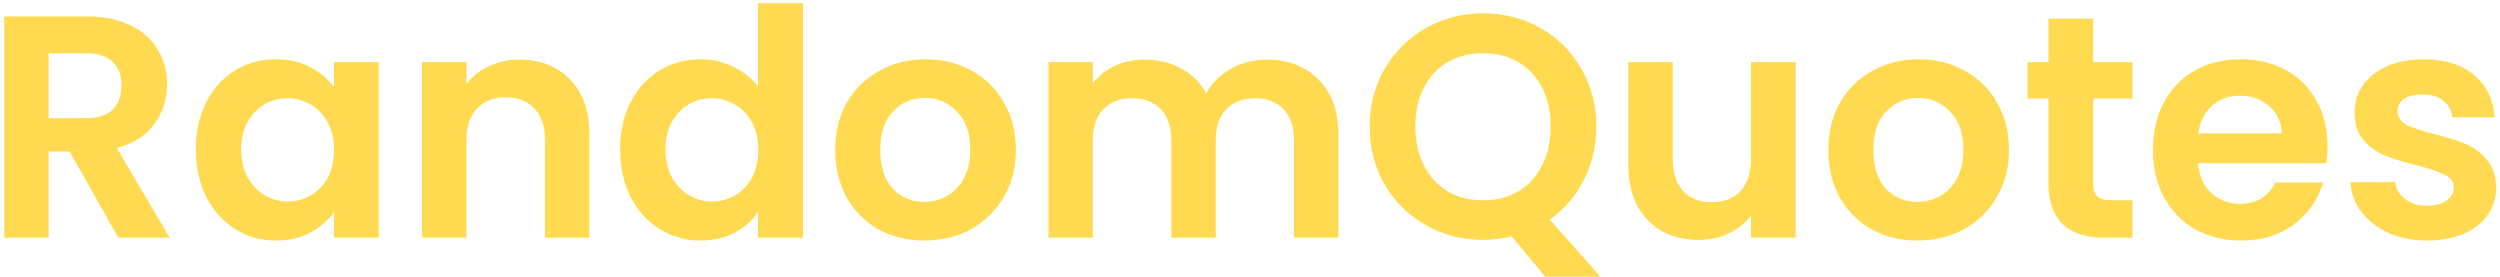 <svg width="568" height="63" viewBox="0 0 568 63" fill="none" xmlns="http://www.w3.org/2000/svg">
<path d="M26.888 54L15.8 34.416H11.048V54H0.968V3.744H19.832C23.72 3.744 27.032 4.44 29.768 5.832C32.504 7.176 34.544 9.024 35.888 11.376C37.28 13.68 37.976 16.272 37.976 19.152C37.976 22.464 37.016 25.464 35.096 28.152C33.176 30.792 30.32 32.616 26.528 33.624L38.552 54H26.888ZM11.048 26.856H19.472C22.208 26.856 24.248 26.208 25.592 24.912C26.936 23.568 27.608 21.72 27.608 19.368C27.608 17.064 26.936 15.288 25.592 14.04C24.248 12.744 22.208 12.096 19.472 12.096H11.048V26.856ZM44.501 33.912C44.501 29.88 45.293 26.304 46.877 23.184C48.509 20.064 50.693 17.664 53.429 15.984C56.213 14.304 59.309 13.464 62.717 13.464C65.693 13.464 68.285 14.064 70.493 15.264C72.749 16.464 74.549 17.976 75.893 19.8V14.112H86.045V54H75.893V48.168C74.597 50.04 72.797 51.6 70.493 52.848C68.237 54.048 65.621 54.648 62.645 54.648C59.285 54.648 56.213 53.784 53.429 52.056C50.693 50.328 48.509 47.904 46.877 44.784C45.293 41.616 44.501 37.992 44.501 33.912ZM75.893 34.056C75.893 31.608 75.413 29.52 74.453 27.792C73.493 26.016 72.197 24.672 70.565 23.76C68.933 22.8 67.181 22.32 65.309 22.32C63.437 22.32 61.709 22.776 60.125 23.688C58.541 24.6 57.245 25.944 56.237 27.72C55.277 29.448 54.797 31.512 54.797 33.912C54.797 36.312 55.277 38.424 56.237 40.248C57.245 42.024 58.541 43.392 60.125 44.352C61.757 45.312 63.485 45.792 65.309 45.792C67.181 45.792 68.933 45.336 70.565 44.424C72.197 43.464 73.493 42.12 74.453 40.392C75.413 38.616 75.893 36.504 75.893 34.056ZM117.994 13.536C122.746 13.536 126.586 15.048 129.514 18.072C132.442 21.048 133.906 25.224 133.906 30.6V54H123.826V31.968C123.826 28.8 123.034 26.376 121.45 24.696C119.866 22.968 117.706 22.104 114.97 22.104C112.186 22.104 109.978 22.968 108.346 24.696C106.762 26.376 105.97 28.8 105.97 31.968V54H95.89V14.112H105.97V19.08C107.314 17.352 109.018 16.008 111.082 15.048C113.194 14.04 115.498 13.536 117.994 13.536ZM140.899 33.912C140.899 29.88 141.691 26.304 143.275 23.184C144.907 20.064 147.115 17.664 149.899 15.984C152.683 14.304 155.779 13.464 159.187 13.464C161.779 13.464 164.251 14.04 166.603 15.192C168.955 16.296 170.827 17.784 172.219 19.656V0.72H182.443V54H172.219V48.096C170.971 50.064 169.219 51.648 166.963 52.848C164.707 54.048 162.091 54.648 159.115 54.648C155.755 54.648 152.683 53.784 149.899 52.056C147.115 50.328 144.907 47.904 143.275 44.784C141.691 41.616 140.899 37.992 140.899 33.912ZM172.291 34.056C172.291 31.608 171.811 29.52 170.851 27.792C169.891 26.016 168.595 24.672 166.963 23.76C165.331 22.8 163.579 22.32 161.707 22.32C159.835 22.32 158.107 22.776 156.523 23.688C154.939 24.6 153.643 25.944 152.635 27.72C151.675 29.448 151.195 31.512 151.195 33.912C151.195 36.312 151.675 38.424 152.635 40.248C153.643 42.024 154.939 43.392 156.523 44.352C158.155 45.312 159.883 45.792 161.707 45.792C163.579 45.792 165.331 45.336 166.963 44.424C168.595 43.464 169.891 42.12 170.851 40.392C171.811 38.616 172.291 36.504 172.291 34.056ZM210 54.648C206.16 54.648 202.704 53.808 199.632 52.128C196.56 50.4 194.136 47.976 192.36 44.856C190.632 41.736 189.768 38.136 189.768 34.056C189.768 29.976 190.656 26.376 192.432 23.256C194.256 20.136 196.728 17.736 199.848 16.056C202.968 14.328 206.448 13.464 210.288 13.464C214.128 13.464 217.608 14.328 220.728 16.056C223.848 17.736 226.296 20.136 228.072 23.256C229.896 26.376 230.808 29.976 230.808 34.056C230.808 38.136 229.872 41.736 228 44.856C226.176 47.976 223.68 50.4 220.512 52.128C217.392 53.808 213.888 54.648 210 54.648ZM210 45.864C211.824 45.864 213.528 45.432 215.112 44.568C216.744 43.656 218.04 42.312 219 40.536C219.96 38.76 220.44 36.6 220.44 34.056C220.44 30.264 219.432 27.36 217.416 25.344C215.448 23.28 213.024 22.248 210.144 22.248C207.264 22.248 204.84 23.28 202.872 25.344C200.952 27.36 199.992 30.264 199.992 34.056C199.992 37.848 200.928 40.776 202.8 42.84C204.72 44.856 207.12 45.864 210 45.864ZM287.738 13.536C292.634 13.536 296.57 15.048 299.546 18.072C302.57 21.048 304.082 25.224 304.082 30.6V54H294.002V31.968C294.002 28.848 293.21 26.472 291.626 24.84C290.042 23.16 287.882 22.32 285.146 22.32C282.41 22.32 280.226 23.16 278.594 24.84C277.01 26.472 276.218 28.848 276.218 31.968V54H266.138V31.968C266.138 28.848 265.346 26.472 263.762 24.84C262.178 23.16 260.018 22.32 257.282 22.32C254.498 22.32 252.29 23.16 250.658 24.84C249.074 26.472 248.282 28.848 248.282 31.968V54H238.202V14.112H248.282V18.936C249.578 17.256 251.234 15.936 253.25 14.976C255.314 14.016 257.57 13.536 260.018 13.536C263.138 13.536 265.922 14.208 268.37 15.552C270.818 16.848 272.714 18.72 274.058 21.168C275.354 18.864 277.226 17.016 279.674 15.624C282.17 14.232 284.858 13.536 287.738 13.536ZM351.088 62.856L343.456 53.712C341.344 54.24 339.184 54.504 336.976 54.504C332.272 54.504 327.952 53.4 324.016 51.192C320.08 48.984 316.96 45.936 314.656 42.048C312.352 38.112 311.2 33.672 311.2 28.728C311.2 23.832 312.352 19.44 314.656 15.552C316.96 11.616 320.08 8.544 324.016 6.336C327.952 4.128 332.272 3.024 336.976 3.024C341.728 3.024 346.048 4.128 349.936 6.336C353.872 8.544 356.968 11.616 359.224 15.552C361.528 19.44 362.68 23.832 362.68 28.728C362.68 33.192 361.72 37.272 359.8 40.968C357.928 44.616 355.36 47.592 352.096 49.896L363.616 62.856H351.088ZM321.568 28.728C321.568 32.088 322.216 35.04 323.512 37.584C324.808 40.128 326.608 42.096 328.912 43.488C331.264 44.832 333.952 45.504 336.976 45.504C340 45.504 342.664 44.832 344.968 43.488C347.272 42.096 349.072 40.128 350.368 37.584C351.664 35.04 352.312 32.088 352.312 28.728C352.312 25.368 351.664 22.44 350.368 19.944C349.072 17.4 347.272 15.456 344.968 14.112C342.664 12.768 340 12.096 336.976 12.096C333.952 12.096 331.264 12.768 328.912 14.112C326.608 15.456 324.808 17.4 323.512 19.944C322.216 22.44 321.568 25.368 321.568 28.728ZM407.976 14.112V54H397.824V48.96C396.528 50.688 394.824 52.056 392.712 53.064C390.648 54.024 388.392 54.504 385.944 54.504C382.824 54.504 380.064 53.856 377.664 52.56C375.264 51.216 373.368 49.272 371.976 46.728C370.632 44.136 369.96 41.064 369.96 37.512V14.112H380.04V36.072C380.04 39.24 380.832 41.688 382.416 43.416C384 45.096 386.16 45.936 388.896 45.936C391.68 45.936 393.864 45.096 395.448 43.416C397.032 41.688 397.824 39.24 397.824 36.072V14.112H407.976ZM435.633 54.648C431.793 54.648 428.337 53.808 425.265 52.128C422.193 50.4 419.769 47.976 417.993 44.856C416.265 41.736 415.401 38.136 415.401 34.056C415.401 29.976 416.289 26.376 418.065 23.256C419.889 20.136 422.361 17.736 425.481 16.056C428.601 14.328 432.081 13.464 435.921 13.464C439.761 13.464 443.241 14.328 446.361 16.056C449.481 17.736 451.929 20.136 453.705 23.256C455.529 26.376 456.441 29.976 456.441 34.056C456.441 38.136 455.505 41.736 453.633 44.856C451.809 47.976 449.313 50.4 446.145 52.128C443.025 53.808 439.521 54.648 435.633 54.648ZM435.633 45.864C437.457 45.864 439.161 45.432 440.745 44.568C442.377 43.656 443.673 42.312 444.633 40.536C445.593 38.76 446.073 36.6 446.073 34.056C446.073 30.264 445.065 27.36 443.049 25.344C441.081 23.28 438.657 22.248 435.777 22.248C432.897 22.248 430.473 23.28 428.505 25.344C426.585 27.36 425.625 30.264 425.625 34.056C425.625 37.848 426.561 40.776 428.433 42.84C430.353 44.856 432.753 45.864 435.633 45.864ZM475.571 22.392V41.688C475.571 43.032 475.883 44.016 476.507 44.64C477.179 45.216 478.283 45.504 479.819 45.504H484.499V54H478.163C469.667 54 465.419 49.872 465.419 41.616V22.392H460.667V14.112H465.419V4.248H475.571V14.112H484.499V22.392H475.571ZM528.829 33.192C528.829 34.632 528.733 35.928 528.541 37.08H499.381C499.621 39.96 500.629 42.216 502.405 43.848C504.181 45.48 506.365 46.296 508.957 46.296C512.701 46.296 515.365 44.688 516.949 41.472H527.821C526.669 45.312 524.461 48.48 521.197 50.976C517.933 53.424 513.925 54.648 509.173 54.648C505.333 54.648 501.877 53.808 498.805 52.128C495.781 50.4 493.405 47.976 491.677 44.856C489.997 41.736 489.157 38.136 489.157 34.056C489.157 29.928 489.997 26.304 491.677 23.184C493.357 20.064 495.709 17.664 498.733 15.984C501.757 14.304 505.237 13.464 509.173 13.464C512.965 13.464 516.349 14.28 519.325 15.912C522.349 17.544 524.677 19.872 526.309 22.896C527.989 25.872 528.829 29.304 528.829 33.192ZM518.389 30.312C518.341 27.72 517.405 25.656 515.581 24.12C513.757 22.536 511.525 21.744 508.885 21.744C506.389 21.744 504.277 22.512 502.549 24.048C500.869 25.536 499.837 27.624 499.453 30.312H518.389ZM551.451 54.648C548.187 54.648 545.259 54.072 542.667 52.92C540.075 51.72 538.011 50.112 536.475 48.096C534.987 46.08 534.171 43.848 534.027 41.4H544.179C544.371 42.936 545.115 44.208 546.411 45.216C547.755 46.224 549.411 46.728 551.379 46.728C553.299 46.728 554.787 46.344 555.843 45.576C556.947 44.808 557.499 43.824 557.499 42.624C557.499 41.328 556.827 40.368 555.483 39.744C554.187 39.072 552.099 38.352 549.219 37.584C546.243 36.864 543.795 36.12 541.875 35.352C540.003 34.584 538.371 33.408 536.979 31.824C535.635 30.24 534.963 28.104 534.963 25.416C534.963 23.208 535.587 21.192 536.835 19.368C538.131 17.544 539.955 16.104 542.307 15.048C544.707 13.992 547.515 13.464 550.731 13.464C555.483 13.464 559.275 14.664 562.107 17.064C564.939 19.416 566.499 22.608 566.787 26.64H557.139C556.995 25.056 556.323 23.808 555.123 22.896C553.971 21.936 552.411 21.456 550.443 21.456C548.619 21.456 547.203 21.792 546.195 22.464C545.235 23.136 544.755 24.072 544.755 25.272C544.755 26.616 545.427 27.648 546.771 28.368C548.115 29.04 550.203 29.736 553.035 30.456C555.915 31.176 558.291 31.92 560.163 32.688C562.035 33.456 563.643 34.656 564.987 36.288C566.379 37.872 567.099 39.984 567.147 42.624C567.147 44.928 566.499 46.992 565.203 48.816C563.955 50.64 562.131 52.08 559.731 53.136C557.379 54.144 554.619 54.648 551.451 54.648Z" fill="#FFD94F"/>
</svg>
